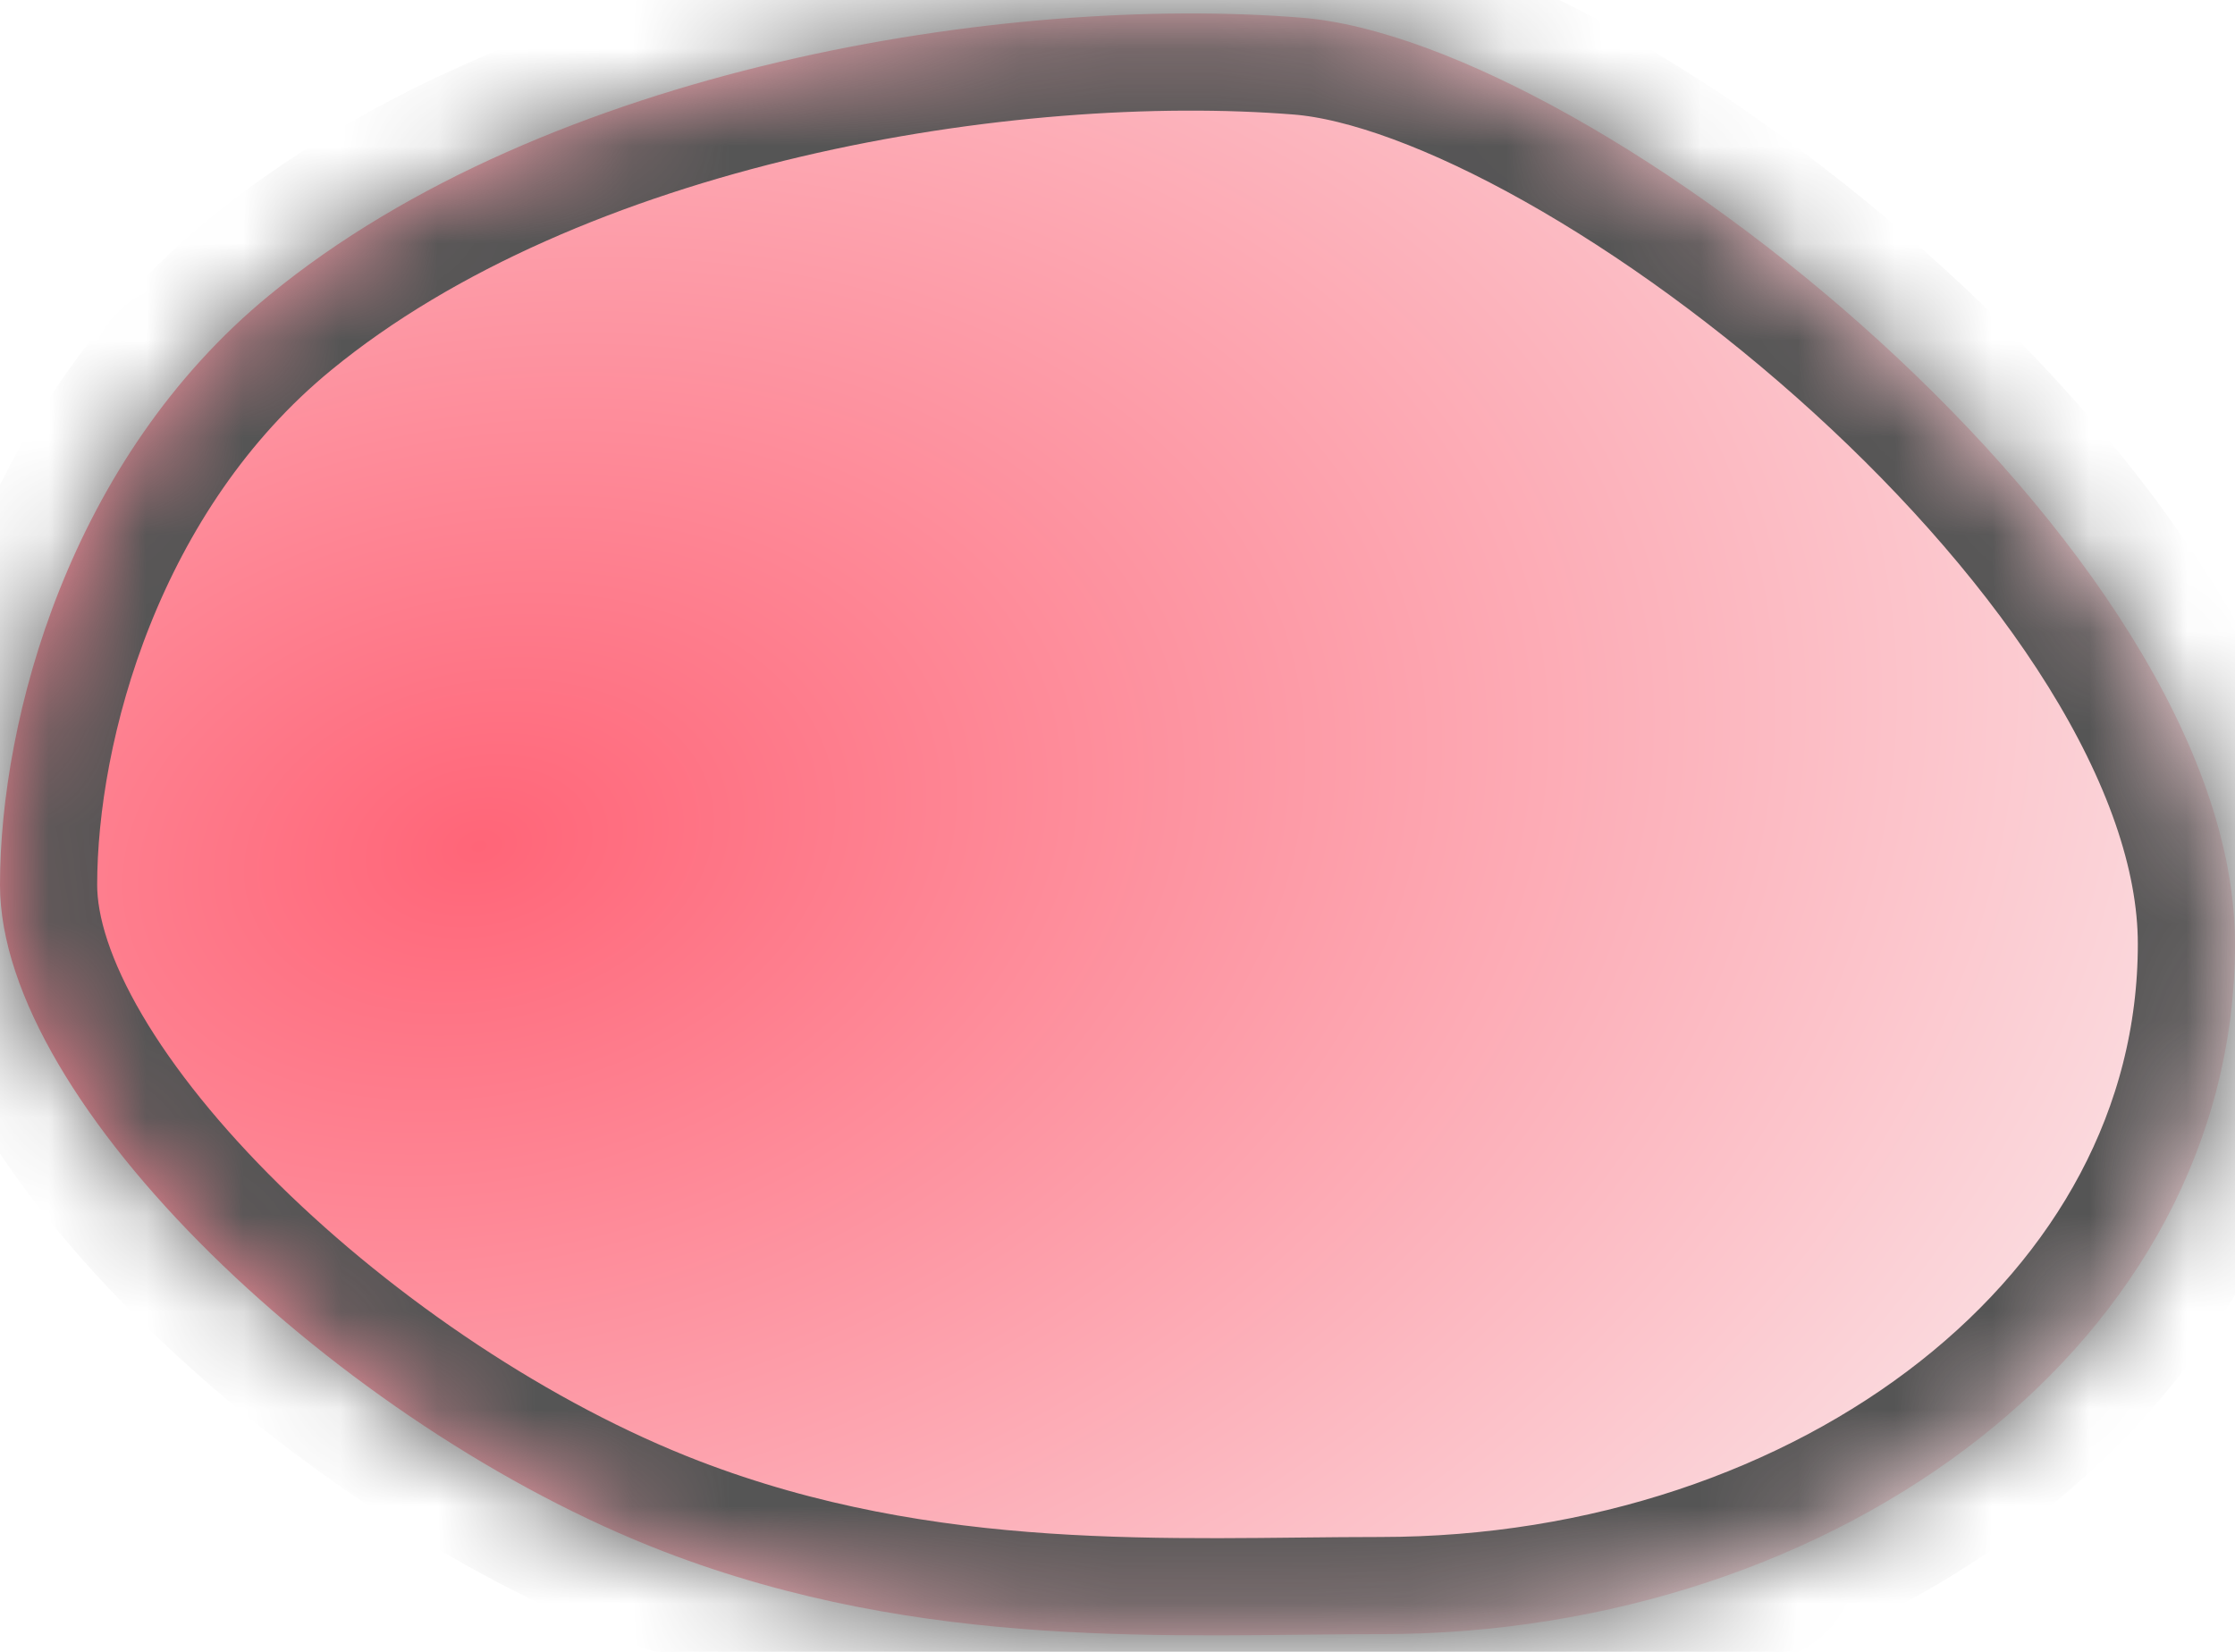 ﻿<?xml version="1.0" encoding="utf-8"?>
<svg version="1.1" xmlns:xlink="http://www.w3.org/1999/xlink" width="23px" height="17px" xmlns="http://www.w3.org/2000/svg">
  <defs>
    <radialGradient cx="4.929" cy="8.714" r="18.459" gradientTransform="matrix(-0.979 0.205 -0.141 -0.675 10.985 13.584 )" gradientUnits="userSpaceOnUse" id="RadialGradient270">
      <stop id="Stop271" stop-color="#ff6578" offset="0" />
      <stop id="Stop272" stop-color="#fbdade" offset="1" />
    </radialGradient>
    <mask fill="white" id="clip273">
      <path d="M 23 9.714  C 23 5.634  16.438 0.425  13.394 0.182  C 10.35 -0.061  5.63 0.692  2.774 3.036  C 0.715 4.725  0 7.398  0 9.107  C 0 11.364  3.514 14.69  6.832 15.968  C 9.512 16.999  12.09 16.818  14.206 16.818  C 18.941 16.818  23 13.794  23 9.714  Z " fill-rule="evenodd" />
    </mask>
  </defs>
  <g transform="matrix(1 0 0 1 -21 -61 )">
    <path d="M 23 9.714  C 23 5.634  16.438 0.425  13.394 0.182  C 10.35 -0.061  5.63 0.692  2.774 3.036  C 0.715 4.725  0 7.398  0 9.107  C 0 11.364  3.514 14.69  6.832 15.968  C 9.512 16.999  12.09 16.818  14.206 16.818  C 18.941 16.818  23 13.794  23 9.714  Z " fill-rule="nonzero" fill="url(#RadialGradient270)" stroke="none" transform="matrix(1 0 0 1 21 61 )" />
    <path d="M 23 9.714  C 23 5.634  16.438 0.425  13.394 0.182  C 10.35 -0.061  5.63 0.692  2.774 3.036  C 0.715 4.725  0 7.398  0 9.107  C 0 11.364  3.514 14.69  6.832 15.968  C 9.512 16.999  12.09 16.818  14.206 16.818  C 18.941 16.818  23 13.794  23 9.714  Z " stroke-width="2" stroke="#555555" fill="none" transform="matrix(1 0 0 1 21 61 )" mask="url(#clip273)" />
  </g>
</svg>